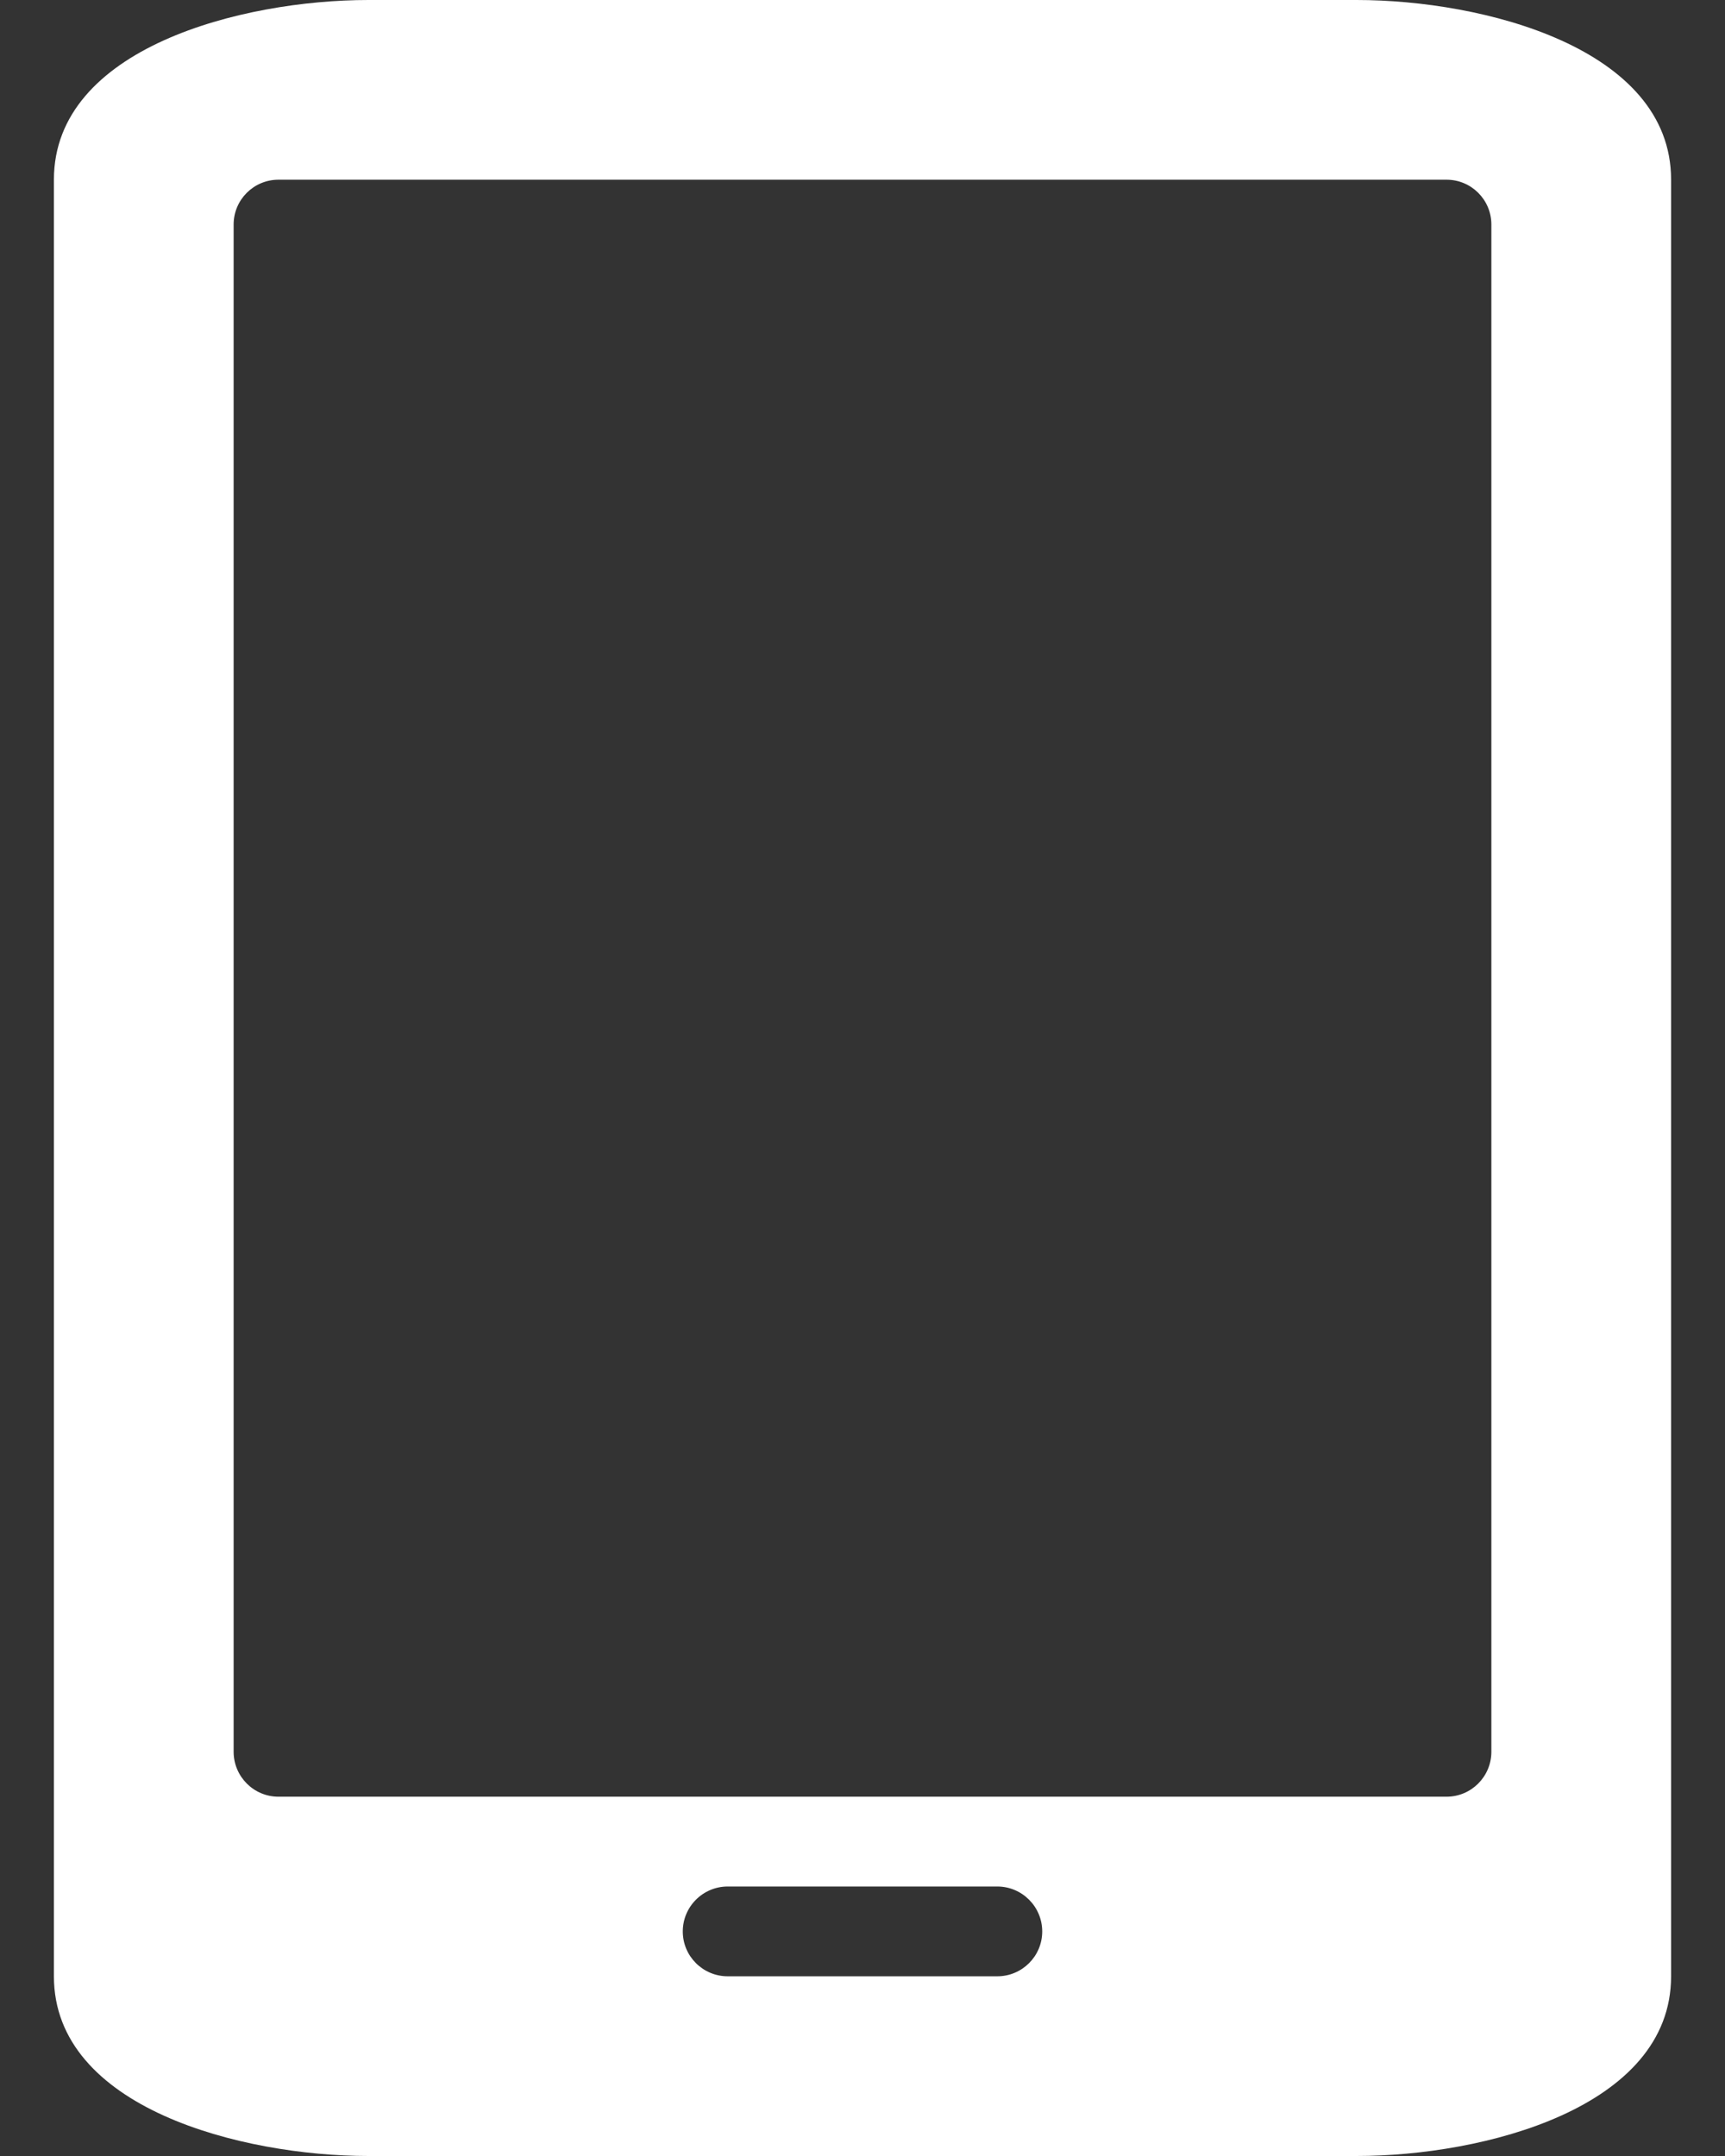 <svg width="16" height="20" viewBox="0 0 16 20" fill="none" xmlns="http://www.w3.org/2000/svg">
<rect x="0" y="0" width="16" height="20" fill="#333333" stroke="none"/>
<g id="Group">
<g id="Group_2">
<path id="Vector" d="M12.583 0H3.417C2.244 0 0.5 0.444 0.5 1.667V18.333C0.5 19.556 2.244 20 3.417 20H12.583C13.756 20 15.5 19.556 15.5 18.333V1.667C15.5 0.444 13.756 0 12.583 0ZM9.25 18.333H6.75C6.52 18.333 6.333 18.147 6.333 17.917C6.333 17.687 6.52 17.5 6.75 17.5H9.25C9.48 17.5 9.667 17.687 9.667 17.917C9.667 18.147 9.48 18.333 9.25 18.333ZM13.833 16.25C13.833 16.48 13.647 16.667 13.417 16.667H2.583C2.353 16.667 2.167 16.48 2.167 16.25V2.083C2.167 1.853 2.353 1.667 2.583 1.667H13.417C13.647 1.667 13.833 1.853 13.833 2.083V16.25Z" fill="white"/>
</g>
</g>
</svg>
